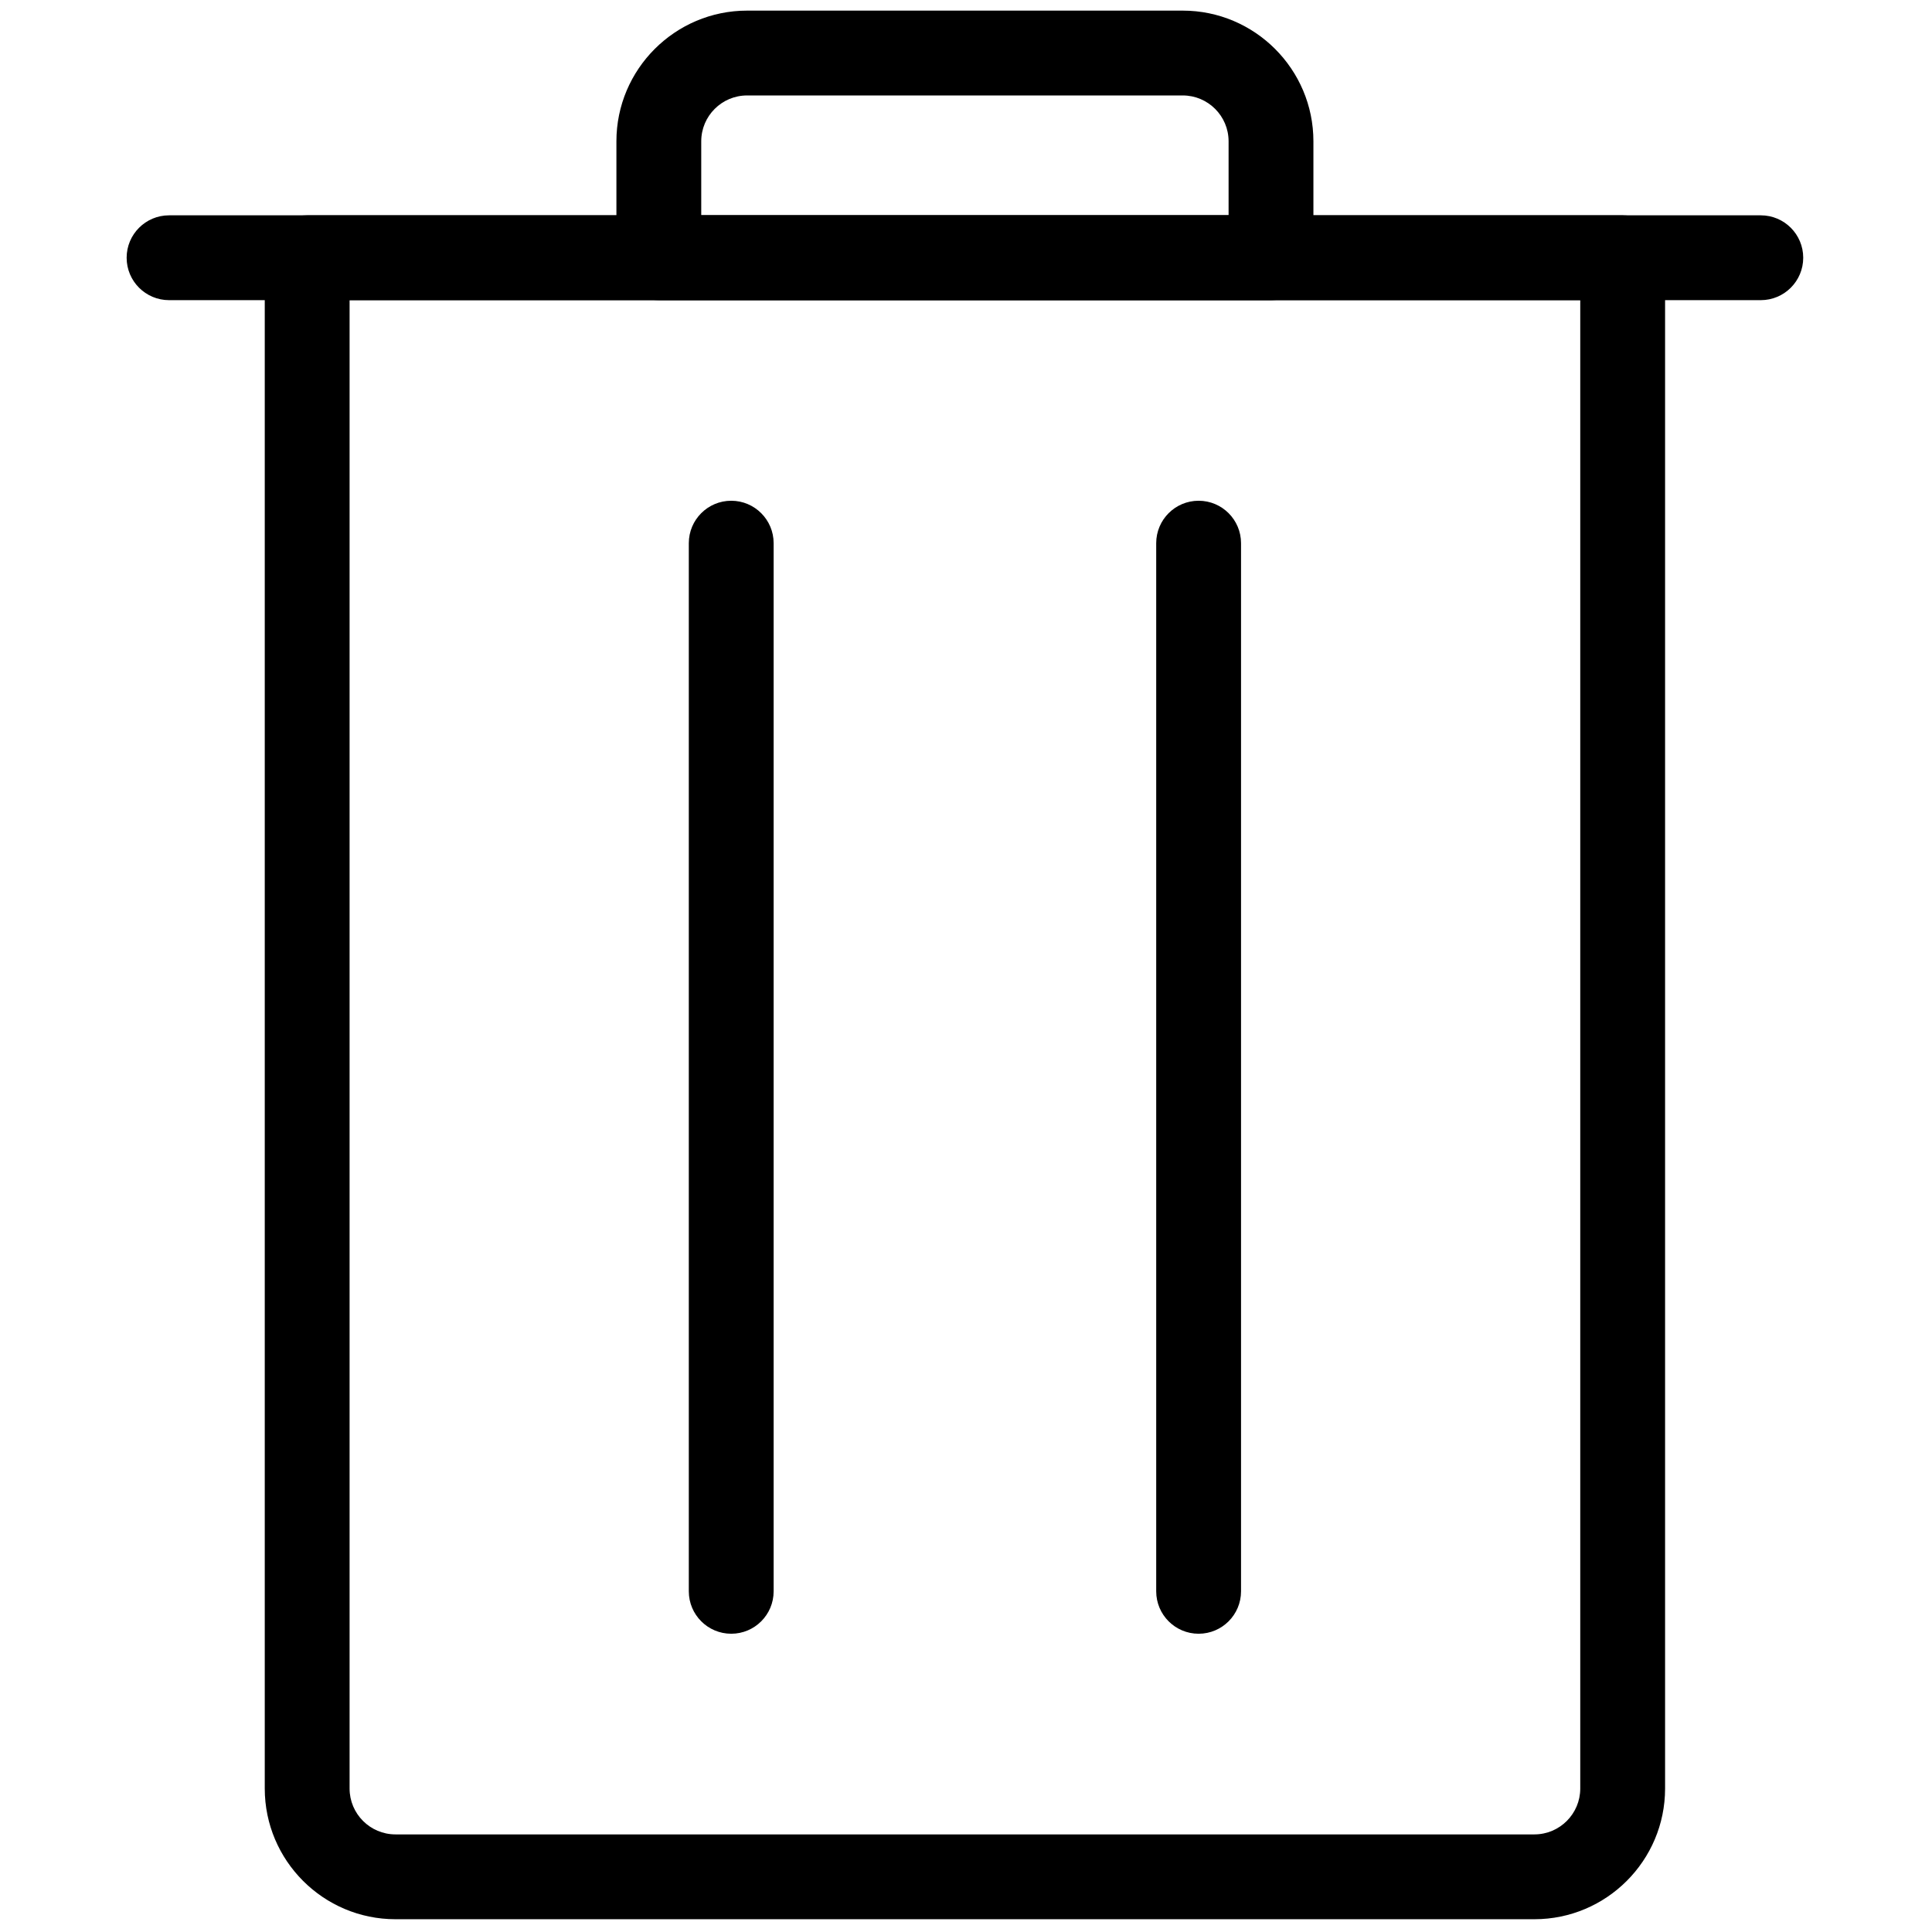 <svg xmlns="http://www.w3.org/2000/svg" xmlns:xlink="http://www.w3.org/1999/xlink" version="1.1" width="256" height="256" viewBox="0 0 256 256" xml:space="preserve">

<defs>
</defs>
<g style="stroke: none; stroke-width: 0; stroke-dasharray: none; stroke-linecap: butt; stroke-linejoin: miter; stroke-miterlimit: 10; fill: none; fill-rule: nonzero; opacity: 1;" transform="translate(1.407 1.407) scale(2.81 2.81)" >
	<path d="M 71.854 90 H 18.147 c -3.398 0 -6.163 -2.765 -6.163 -6.163 V 11.653 c 0 -1.104 0.896 -2 2 -2 h 62.032 c 1.104 0 2 0.896 2 2 v 72.184 C 78.016 87.235 75.251 90 71.854 90 z M 15.984 13.653 v 70.184 c 0 1.192 0.97 2.163 2.163 2.163 h 53.707 c 1.192 0 2.162 -0.971 2.162 -2.163 V 13.653 H 15.984 z" style="stroke: none; stroke-width: 1; stroke-dasharray: none; stroke-linecap: butt; stroke-linejoin: miter; stroke-miterlimit: 10; fill: rgb(0,0,0); fill-rule: nonzero; opacity: 1;" transform=" matrix(1 0 0 1 0 0) " stroke-linecap="round" />
	<path d="M 82.529 13.653 H 7.471 c -1.104 0 -2 -0.896 -2 -2 s 0.896 -2 2 -2 h 75.059 c 1.104 0 2 0.896 2 2 S 83.634 13.653 82.529 13.653 z" style="stroke: none; stroke-width: 1; stroke-dasharray: none; stroke-linecap: butt; stroke-linejoin: miter; stroke-miterlimit: 10; fill: rgb(0,0,0); fill-rule: nonzero; opacity: 1;" transform=" matrix(1 0 0 1 0 0) " stroke-linecap="round" />
	<path d="M 59.434 13.653 H 30.566 c -1.104 0 -2 -0.896 -2 -2 v -5.49 C 28.566 2.765 31.331 0 34.729 0 h 20.541 c 3.398 0 6.163 2.765 6.163 6.163 v 5.49 C 61.434 12.757 60.538 13.653 59.434 13.653 z M 32.566 9.653 h 24.867 v -3.49 C 57.434 4.97 56.463 4 55.271 4 H 34.729 c -1.193 0 -2.163 0.97 -2.163 2.163 V 9.653 z" style="stroke: none; stroke-width: 1; stroke-dasharray: none; stroke-linecap: butt; stroke-linejoin: miter; stroke-miterlimit: 10; fill: rgb(0,0,0); fill-rule: nonzero; opacity: 1;" transform=" matrix(1 0 0 1 0 0) " stroke-linecap="round" />
	<path d="M 56.02 76.538 c -1.104 0 -2 -0.896 -2 -2 V 25.112 c 0 -1.104 0.896 -2 2 -2 s 2 0.896 2 2 v 49.426 C 58.02 75.643 57.124 76.538 56.02 76.538 z" style="stroke: none; stroke-width: 1; stroke-dasharray: none; stroke-linecap: butt; stroke-linejoin: miter; stroke-miterlimit: 10; fill: rgb(0,0,0); fill-rule: nonzero; opacity: 1;" transform=" matrix(1 0 0 1 0 0) " stroke-linecap="round" />
	<path d="M 33.98 76.538 c -1.104 0 -2 -0.896 -2 -2 V 25.112 c 0 -1.104 0.896 -2 2 -2 s 2 0.896 2 2 v 49.426 C 35.98 75.643 35.085 76.538 33.98 76.538 z" style="stroke: none; stroke-width: 1; stroke-dasharray: none; stroke-linecap: butt; stroke-linejoin: miter; stroke-miterlimit: 10; fill: rgb(0,0,0); fill-rule: nonzero; opacity: 1;" transform=" matrix(1 0 0 1 0 0) " stroke-linecap="round" />
</g>
</svg>